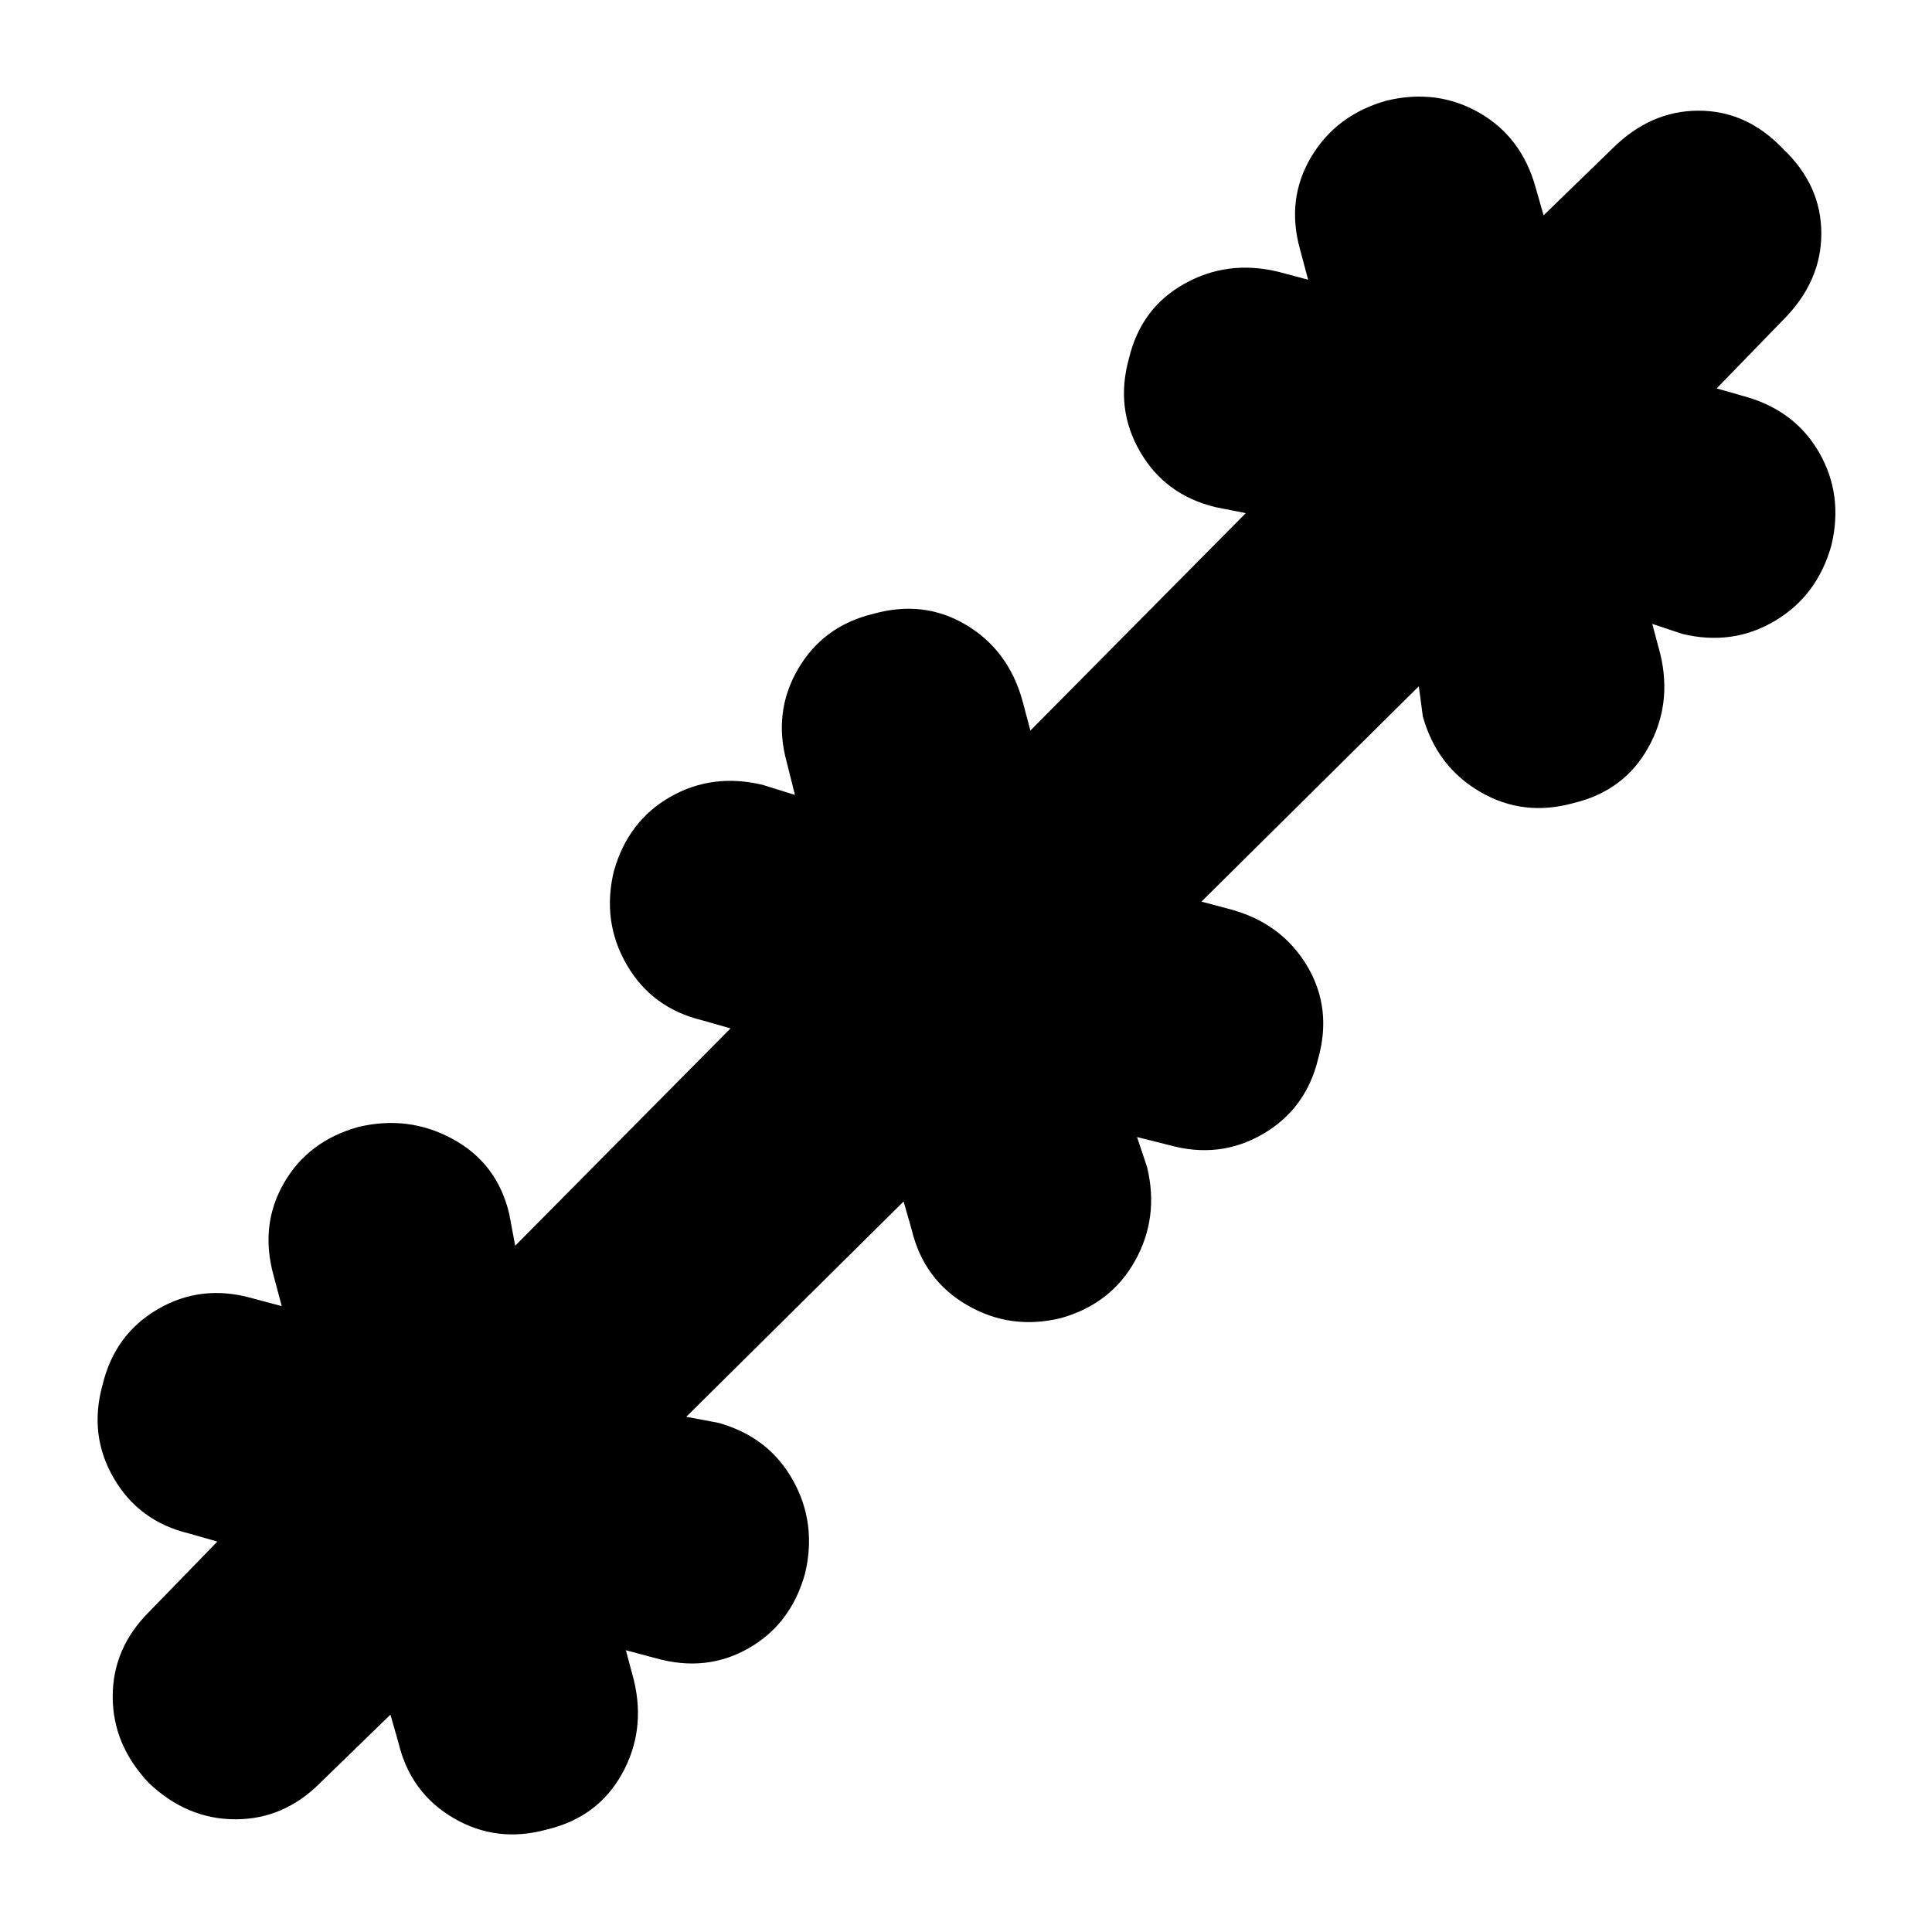<svg xmlns="http://www.w3.org/2000/svg" height="24" width="24"><path d="m4.85 21.3-.875.85q-.45.45-1.05.45-.6 0-1.075-.45-.45-.475-.45-1.075t.45-1.05l.85-.875-.35-.1q-.625-.15-.937-.688-.313-.537-.138-1.162.15-.625.687-.938.538-.312 1.163-.137l.375.1-.1-.375q-.175-.625.125-1.15.3-.525.925-.7.625-.15 1.175.15t.7.925l.075.4 2.675-2.7-.35-.1q-.625-.15-.938-.688-.312-.537-.162-1.162.175-.625.7-.925.525-.3 1.15-.15l.4.125-.1-.4q-.175-.625.138-1.163.312-.537.937-.687.625-.175 1.15.137.525.313.7.938l.1.375 2.675-2.7L15.1 6.3q-.625-.15-.937-.688-.313-.537-.138-1.162.15-.625.688-.925.537-.3 1.162-.15l.375.1-.1-.375q-.175-.625.138-1.15.312-.525.937-.7.625-.15 1.15.15.525.3.7.925l.1.35.85-.825q.475-.475 1.075-.475t1.05.475q.475.45.475 1.05 0 .6-.475 1.075l-.825.85.35.1q.625.175.925.7.3.525.15 1.15-.175.625-.7.937-.525.313-1.15.163l-.375-.125.1.375q.15.625-.15 1.162-.3.538-.925.688-.625.175-1.162-.138-.538-.312-.713-.937l-.05-.375-2.7 2.675.375.1q.625.175.938.7.312.525.137 1.15-.15.625-.687.937-.538.313-1.163.138l-.4-.1.125.375q.15.625-.15 1.162-.3.538-.925.713-.625.15-1.162-.163-.538-.312-.688-.937l-.1-.35-2.7 2.675.4.075q.625.175.925.713.3.537.15 1.162-.175.625-.7.925-.525.3-1.15.125l-.375-.1.1.375q.15.625-.15 1.163-.3.537-.925.687-.625.175-1.162-.138-.538-.312-.688-.937Z"/></svg>